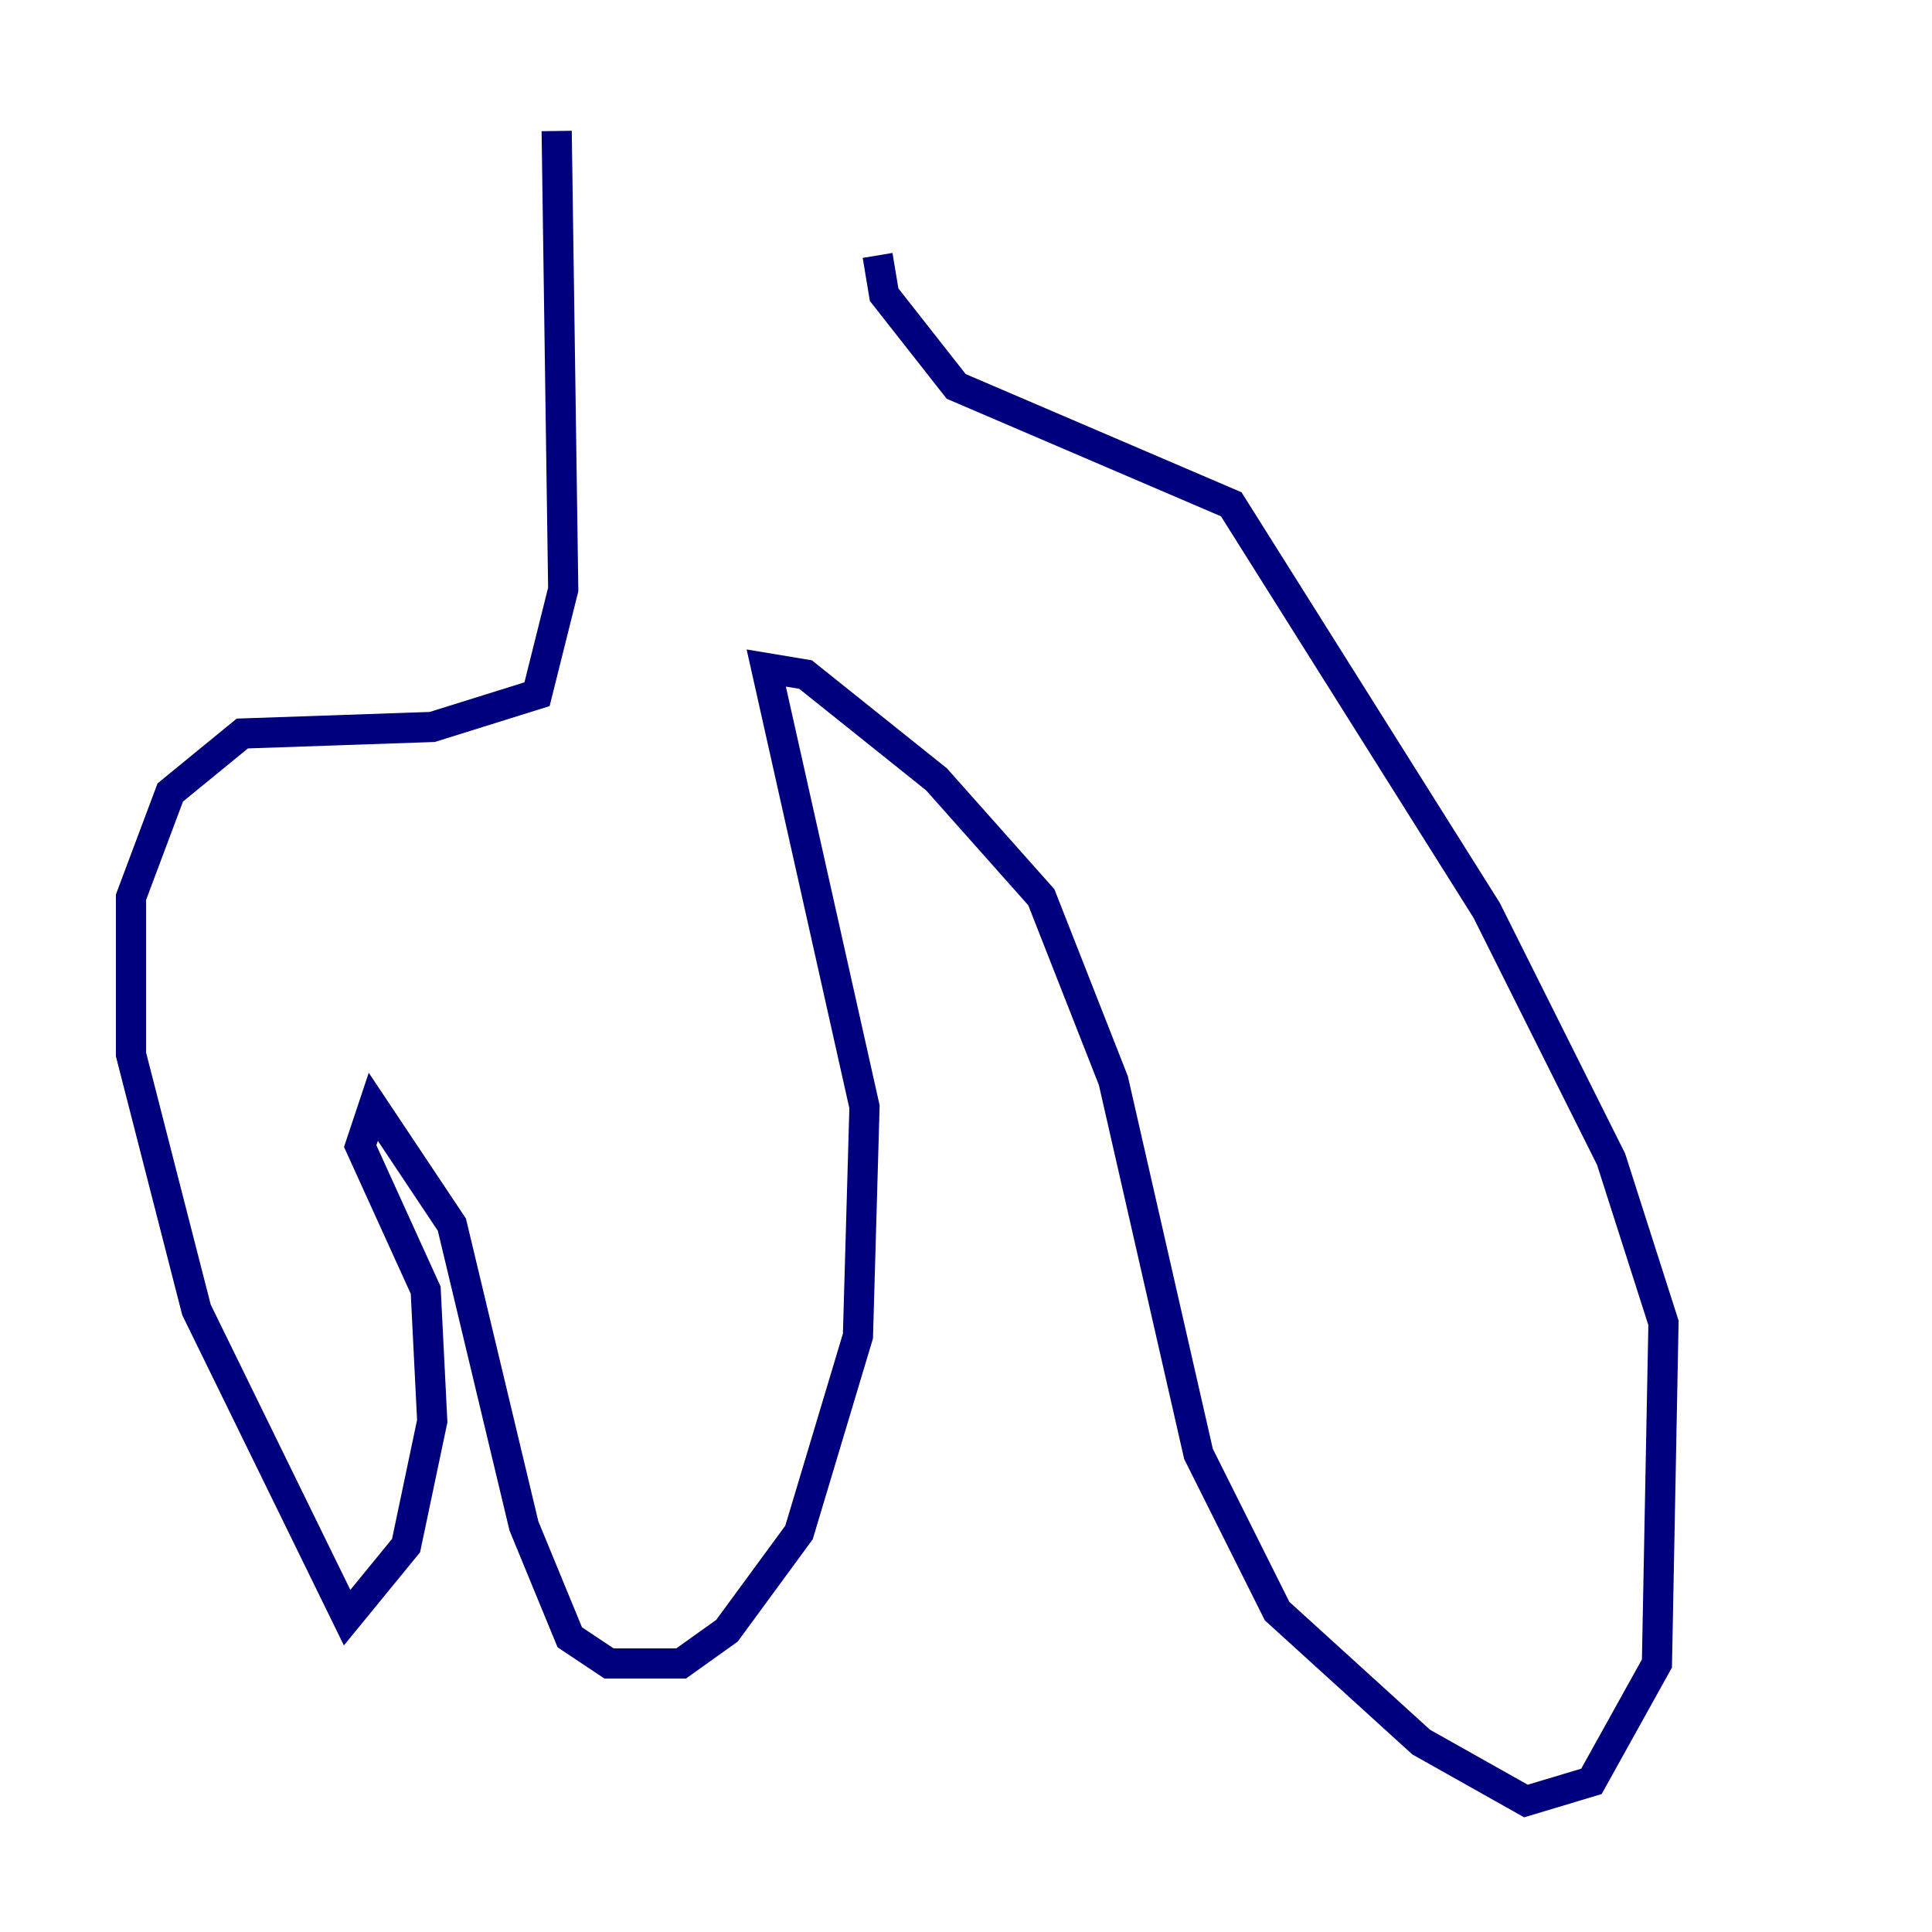 <?xml version="1.0" encoding="utf-8" ?>
<svg baseProfile="tiny" height="128" version="1.2" viewBox="0,0,128,128" width="128" xmlns="http://www.w3.org/2000/svg" xmlns:ev="http://www.w3.org/2001/xml-events" xmlns:xlink="http://www.w3.org/1999/xlink"><defs /><polyline fill="none" points="36.881,8.678 37.315,39.051 35.58,45.993 28.637,48.163 16.054,48.597 11.281,52.502 8.678,59.444 8.678,69.858 13.017,86.78 22.997,107.173 26.902,102.4 28.637,94.156 28.203,85.478 23.864,75.932 24.732,73.329 29.939,81.139 34.712,101.098 37.749,108.475 40.352,110.21 45.125,110.21 48.163,108.041 52.936,101.532 56.841,88.515 57.275,73.329 50.766,44.258 53.37,44.691 62.047,51.634 68.99,59.444 73.763,71.593 79.403,96.325 84.61,106.739 94.156,115.417 101.098,119.322 105.437,118.02 109.776,110.21 110.21,87.647 106.739,76.8 98.495,60.312 81.573,33.41 63.349,25.6 58.576,19.525 58.142,16.922" stroke="#00007f" stroke-width="2" /></svg>